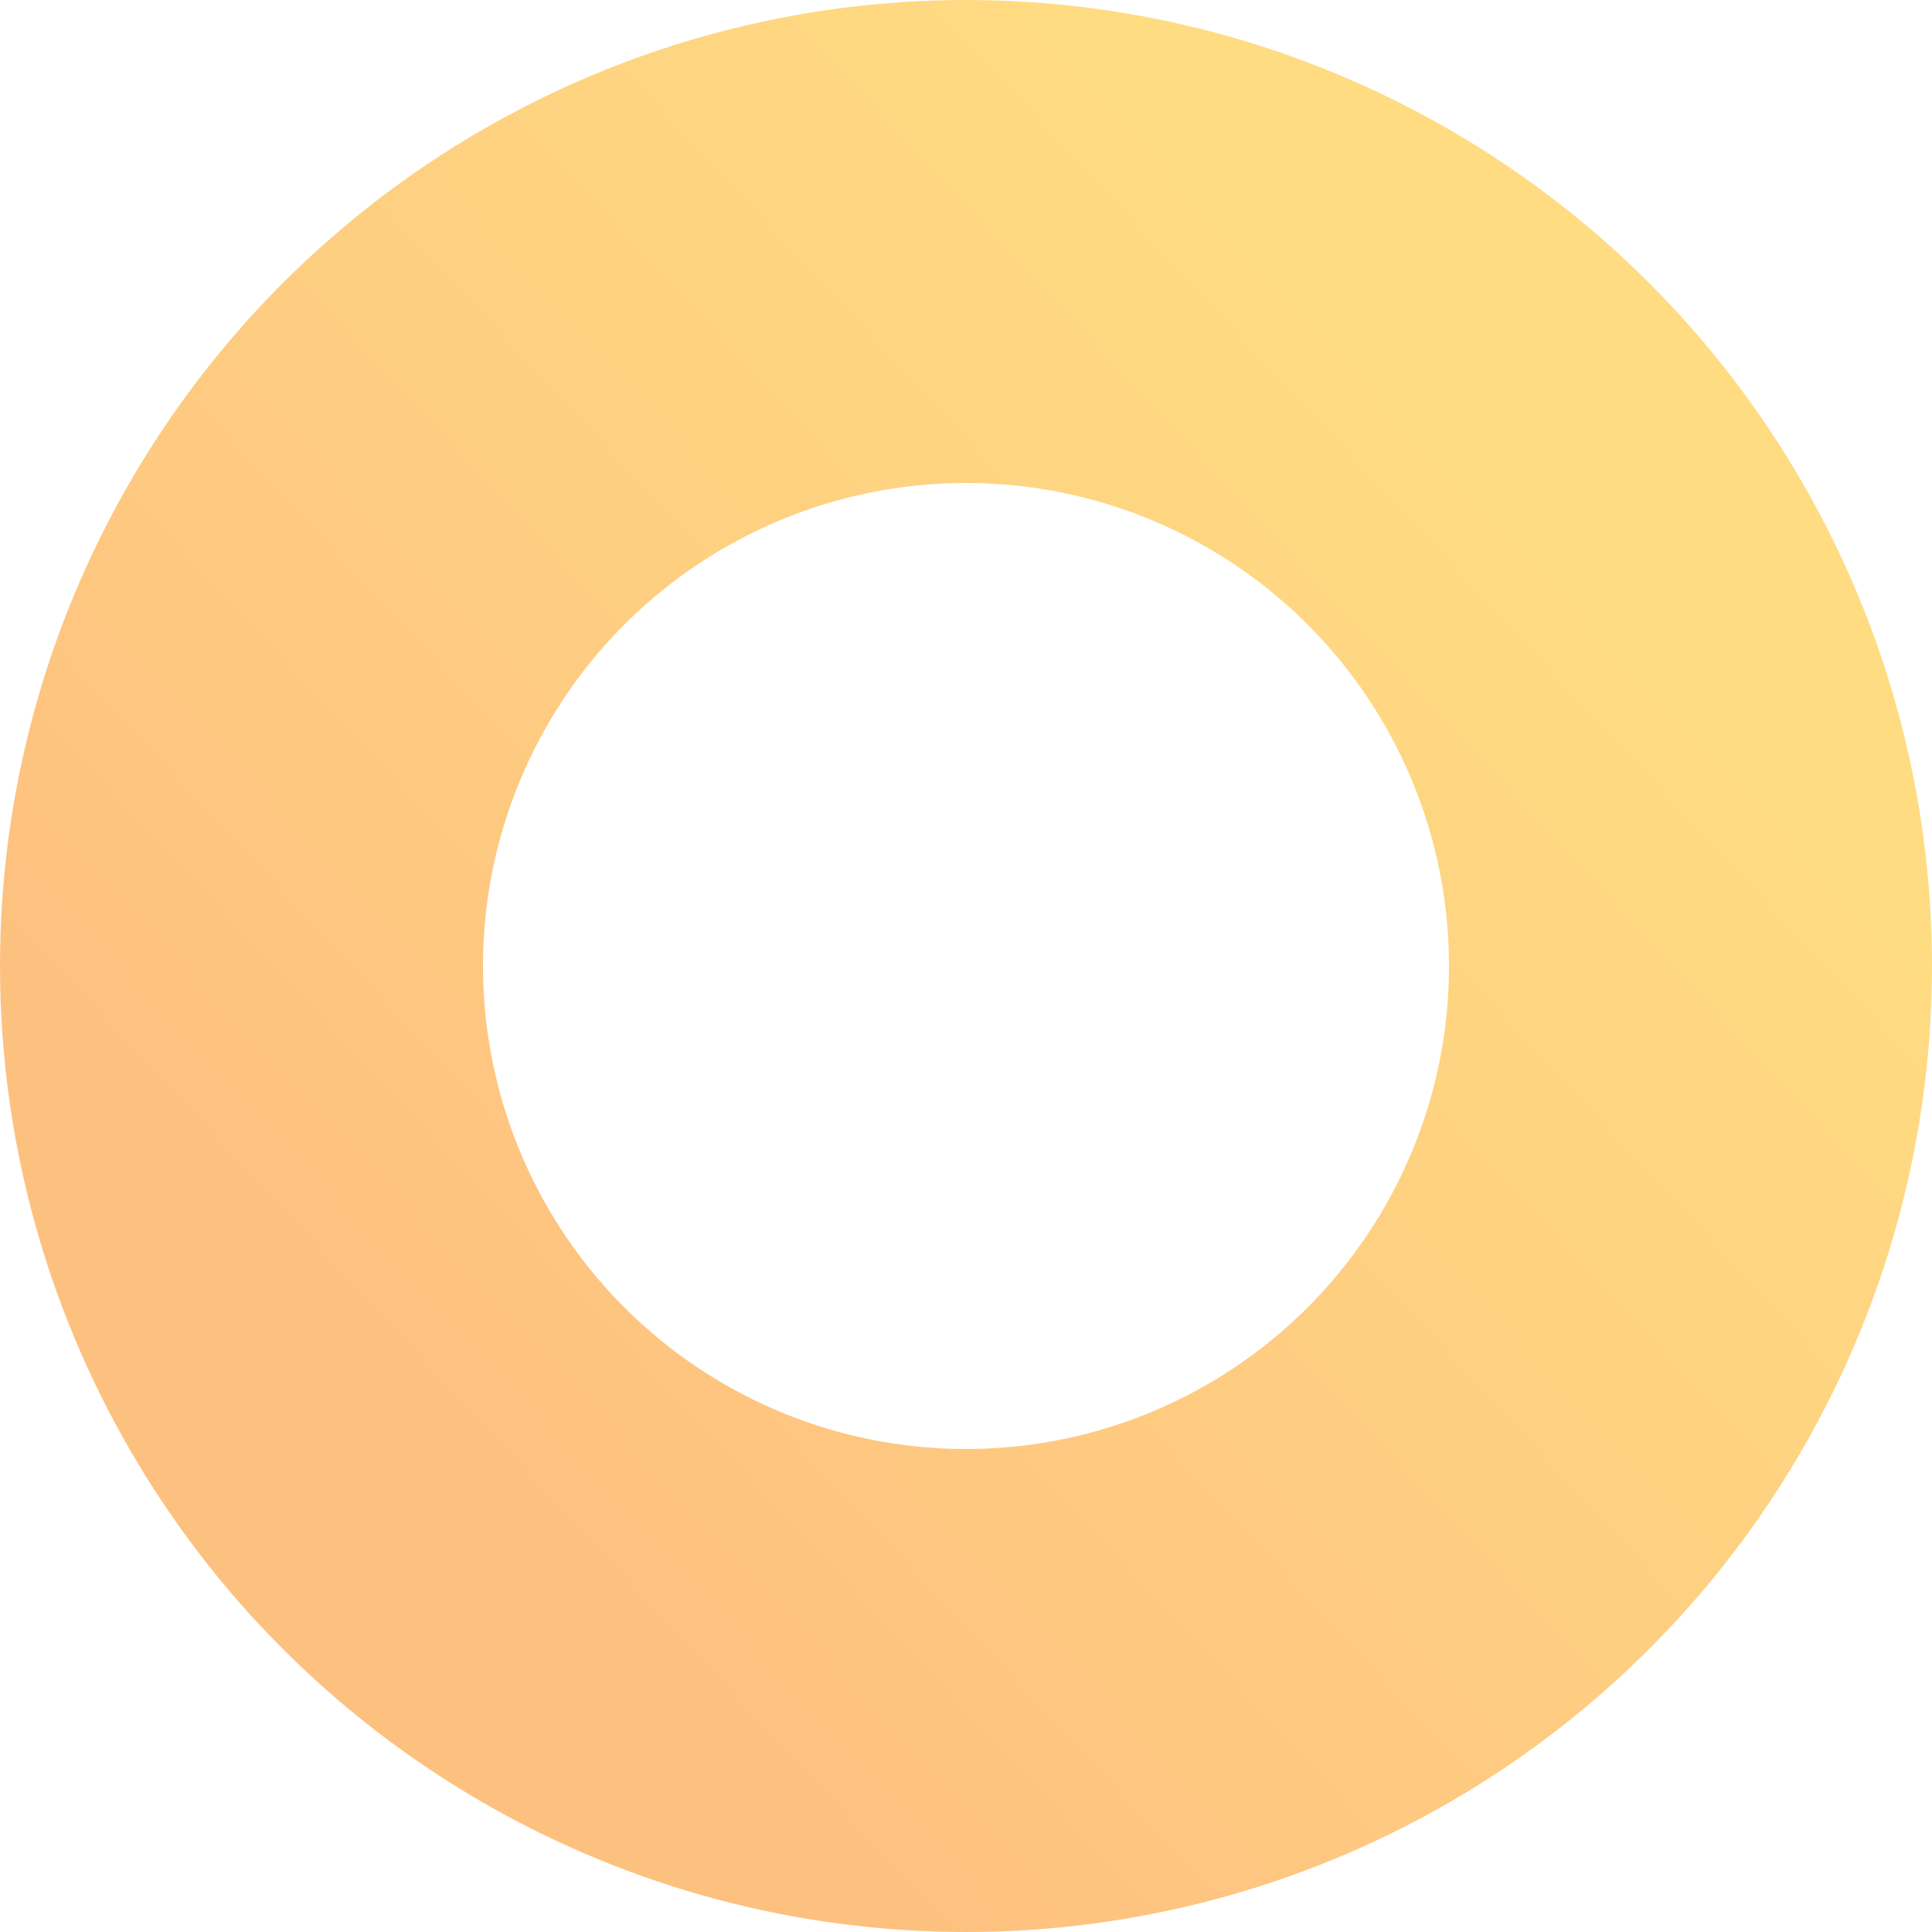<?xml version="1.0" encoding="UTF-8"?>
<svg width="80px" height="80px" viewBox="0 0 80 80" version="1.1" xmlns="http://www.w3.org/2000/svg" xmlns:xlink="http://www.w3.org/1999/xlink">
    <title>椭圆形2</title>
    <defs>
        <linearGradient x1="15.373%" y1="81.867%" x2="85.027%" y2="17.148%" id="linearGradient-1">
            <stop stop-color="#FC8400" offset="0%"></stop>
            <stop stop-color="#FFB706" offset="100%"></stop>
        </linearGradient>
    </defs>
    <g id="登录&amp;注册" stroke="none" stroke-width="1" fill="none" fill-rule="evenodd" opacity="0.5">
        <g id="学校-登录" transform="translate(-160, -800)" stroke="url(#linearGradient-1)" stroke-width="20">
            <g id="椭圆形2-" transform="translate(160, 800)">
                <circle id="椭圆形2" cx="40" cy="40" r="30"></circle>
            </g>
        </g>
    </g>
</svg>